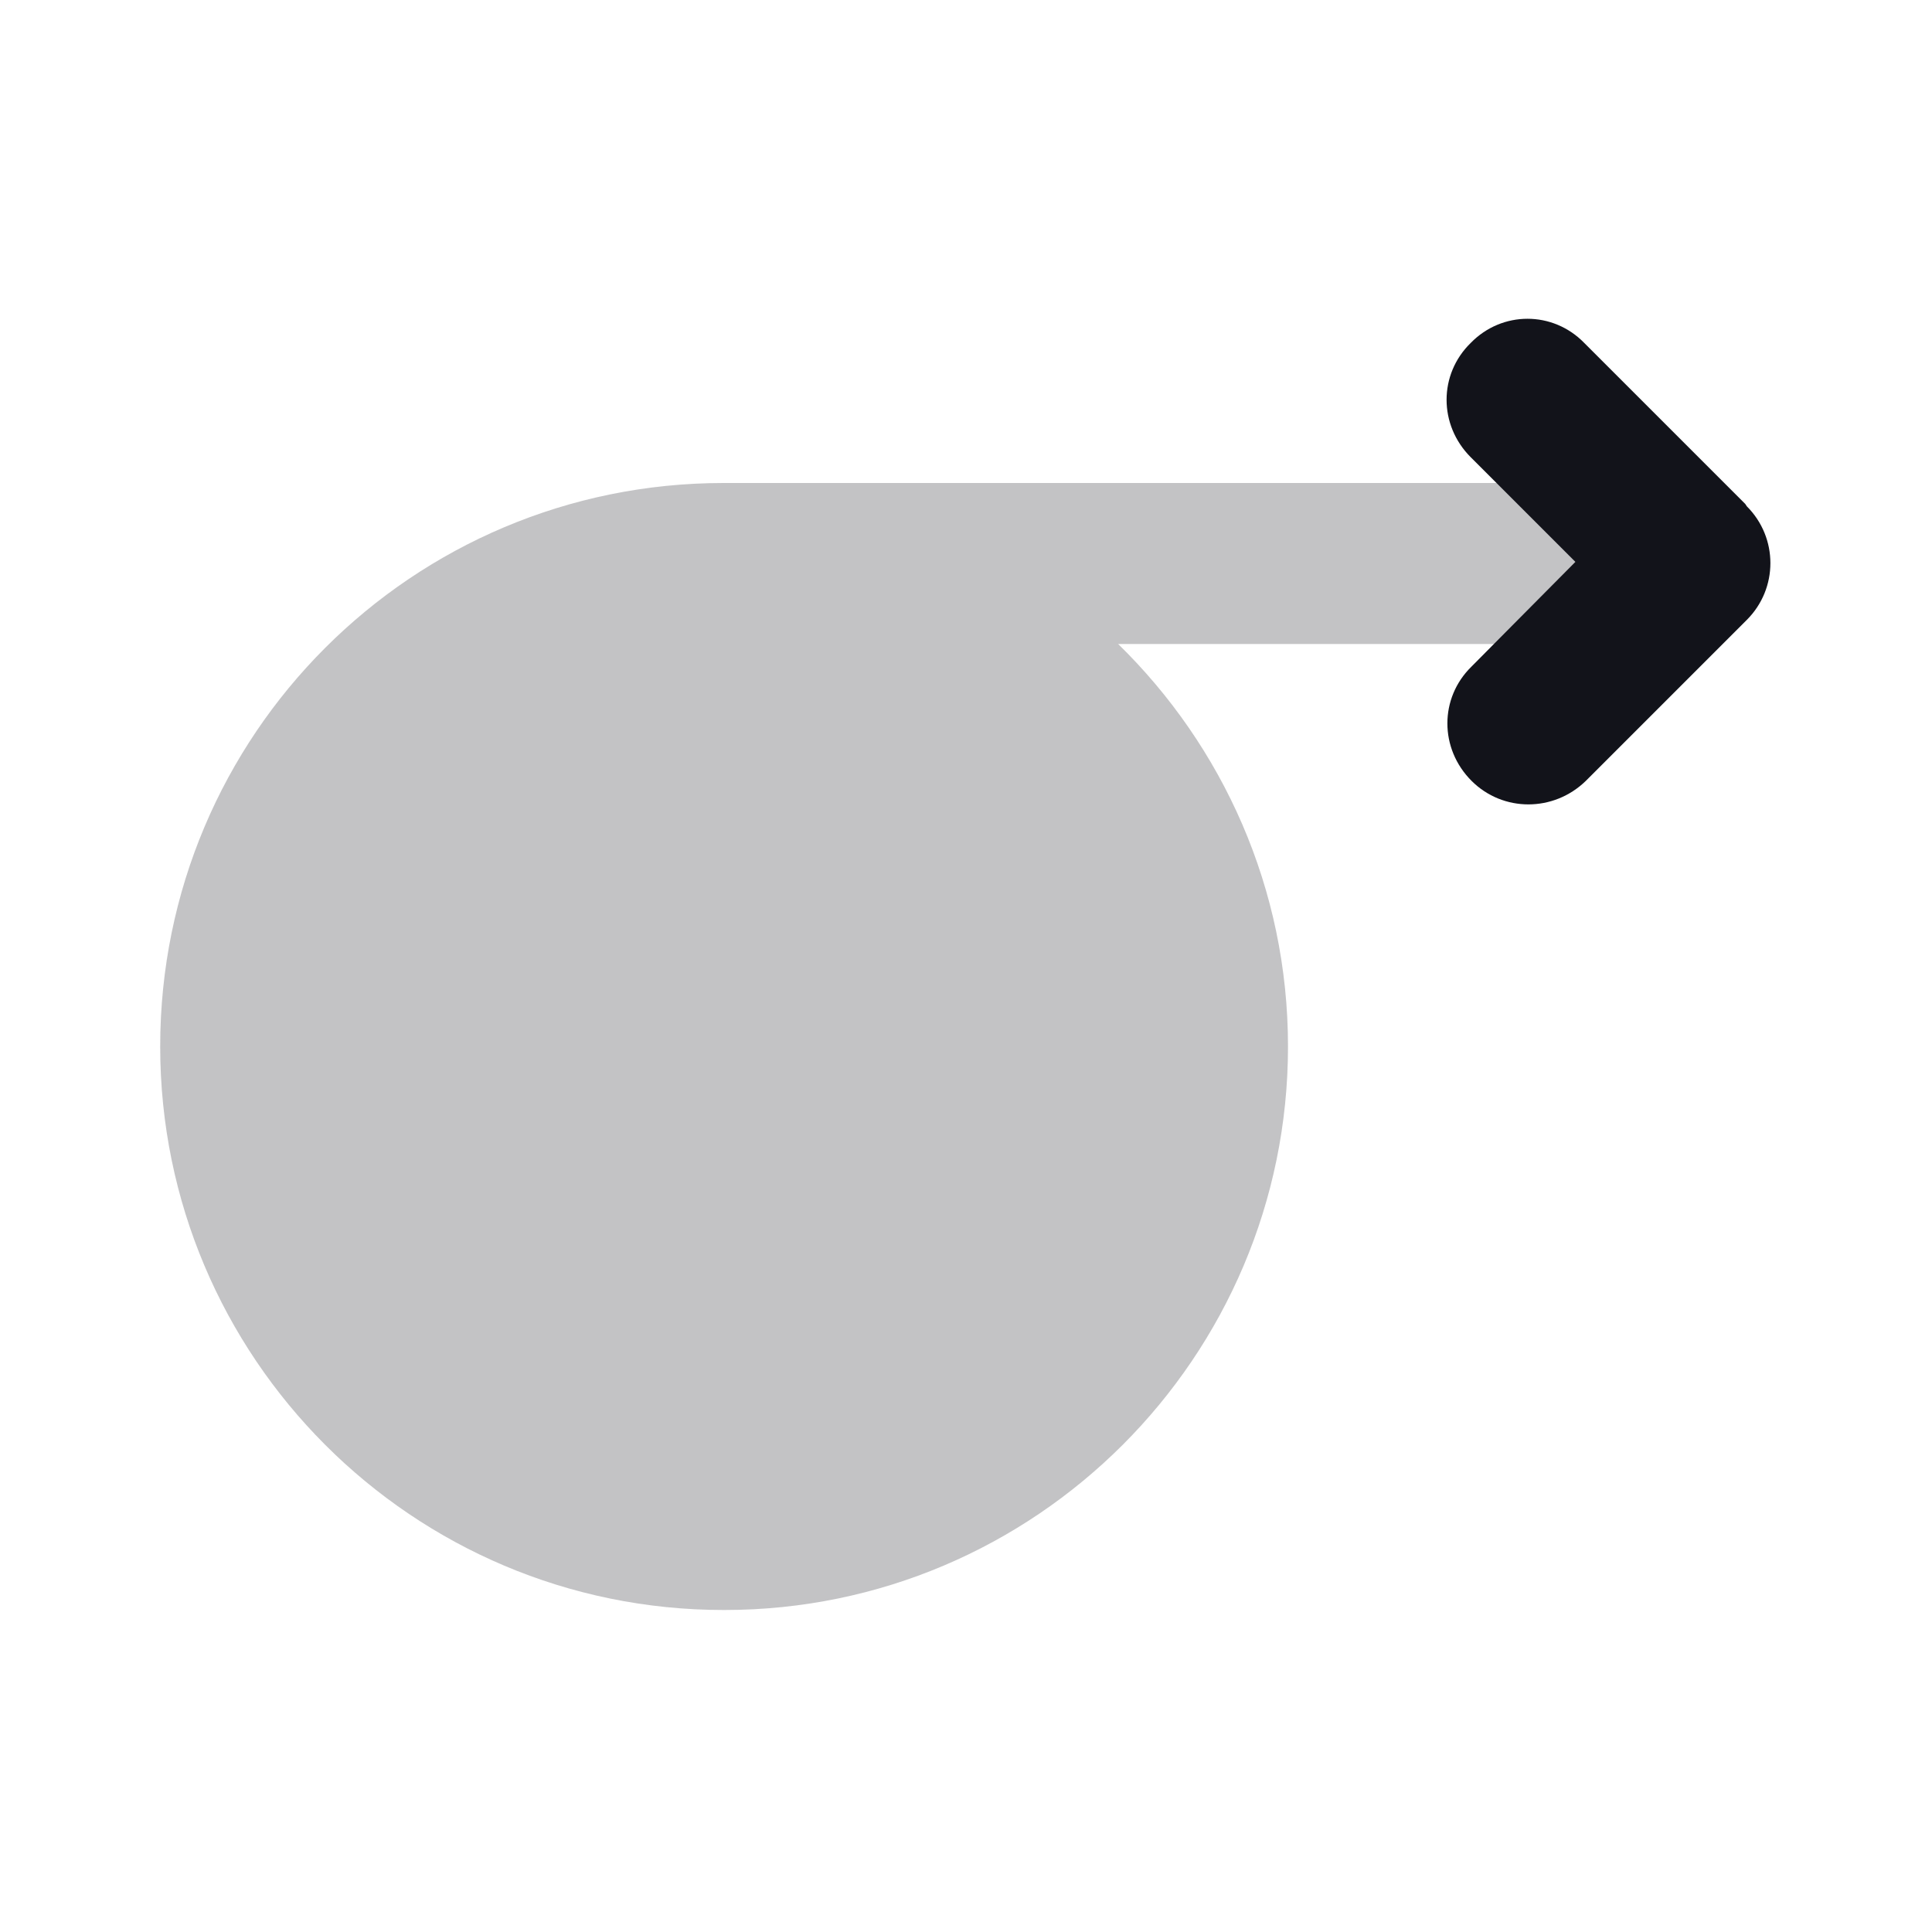 <svg viewBox="0 0 24 24" xmlns="http://www.w3.org/2000/svg"><g><g fill="#12131A"><path opacity=".25" d="M9 20c3.86 0 7-3.14 7-7 0-1.96-.81-3.73-2.11-5h5.1c.55 0 1-.45 1-1 0-.56-.45-1-1-1h-10c-3.87 0-7 3.13-7 7 0 3.86 3.13 7 7 7Z"/><path fill="#12131A" fill-rule="evenodd" d="M21.7 6.29c.39.39.39 1.02 0 1.41l-2 2c-.4.39-1.03.39-1.42 0 -.4-.4-.4-1.03 0-1.42l1.29-1.3 -1.3-1.3c-.4-.4-.4-1.03 0-1.42 .39-.4 1.02-.4 1.41 0l2 2Z"/></g></g></svg>